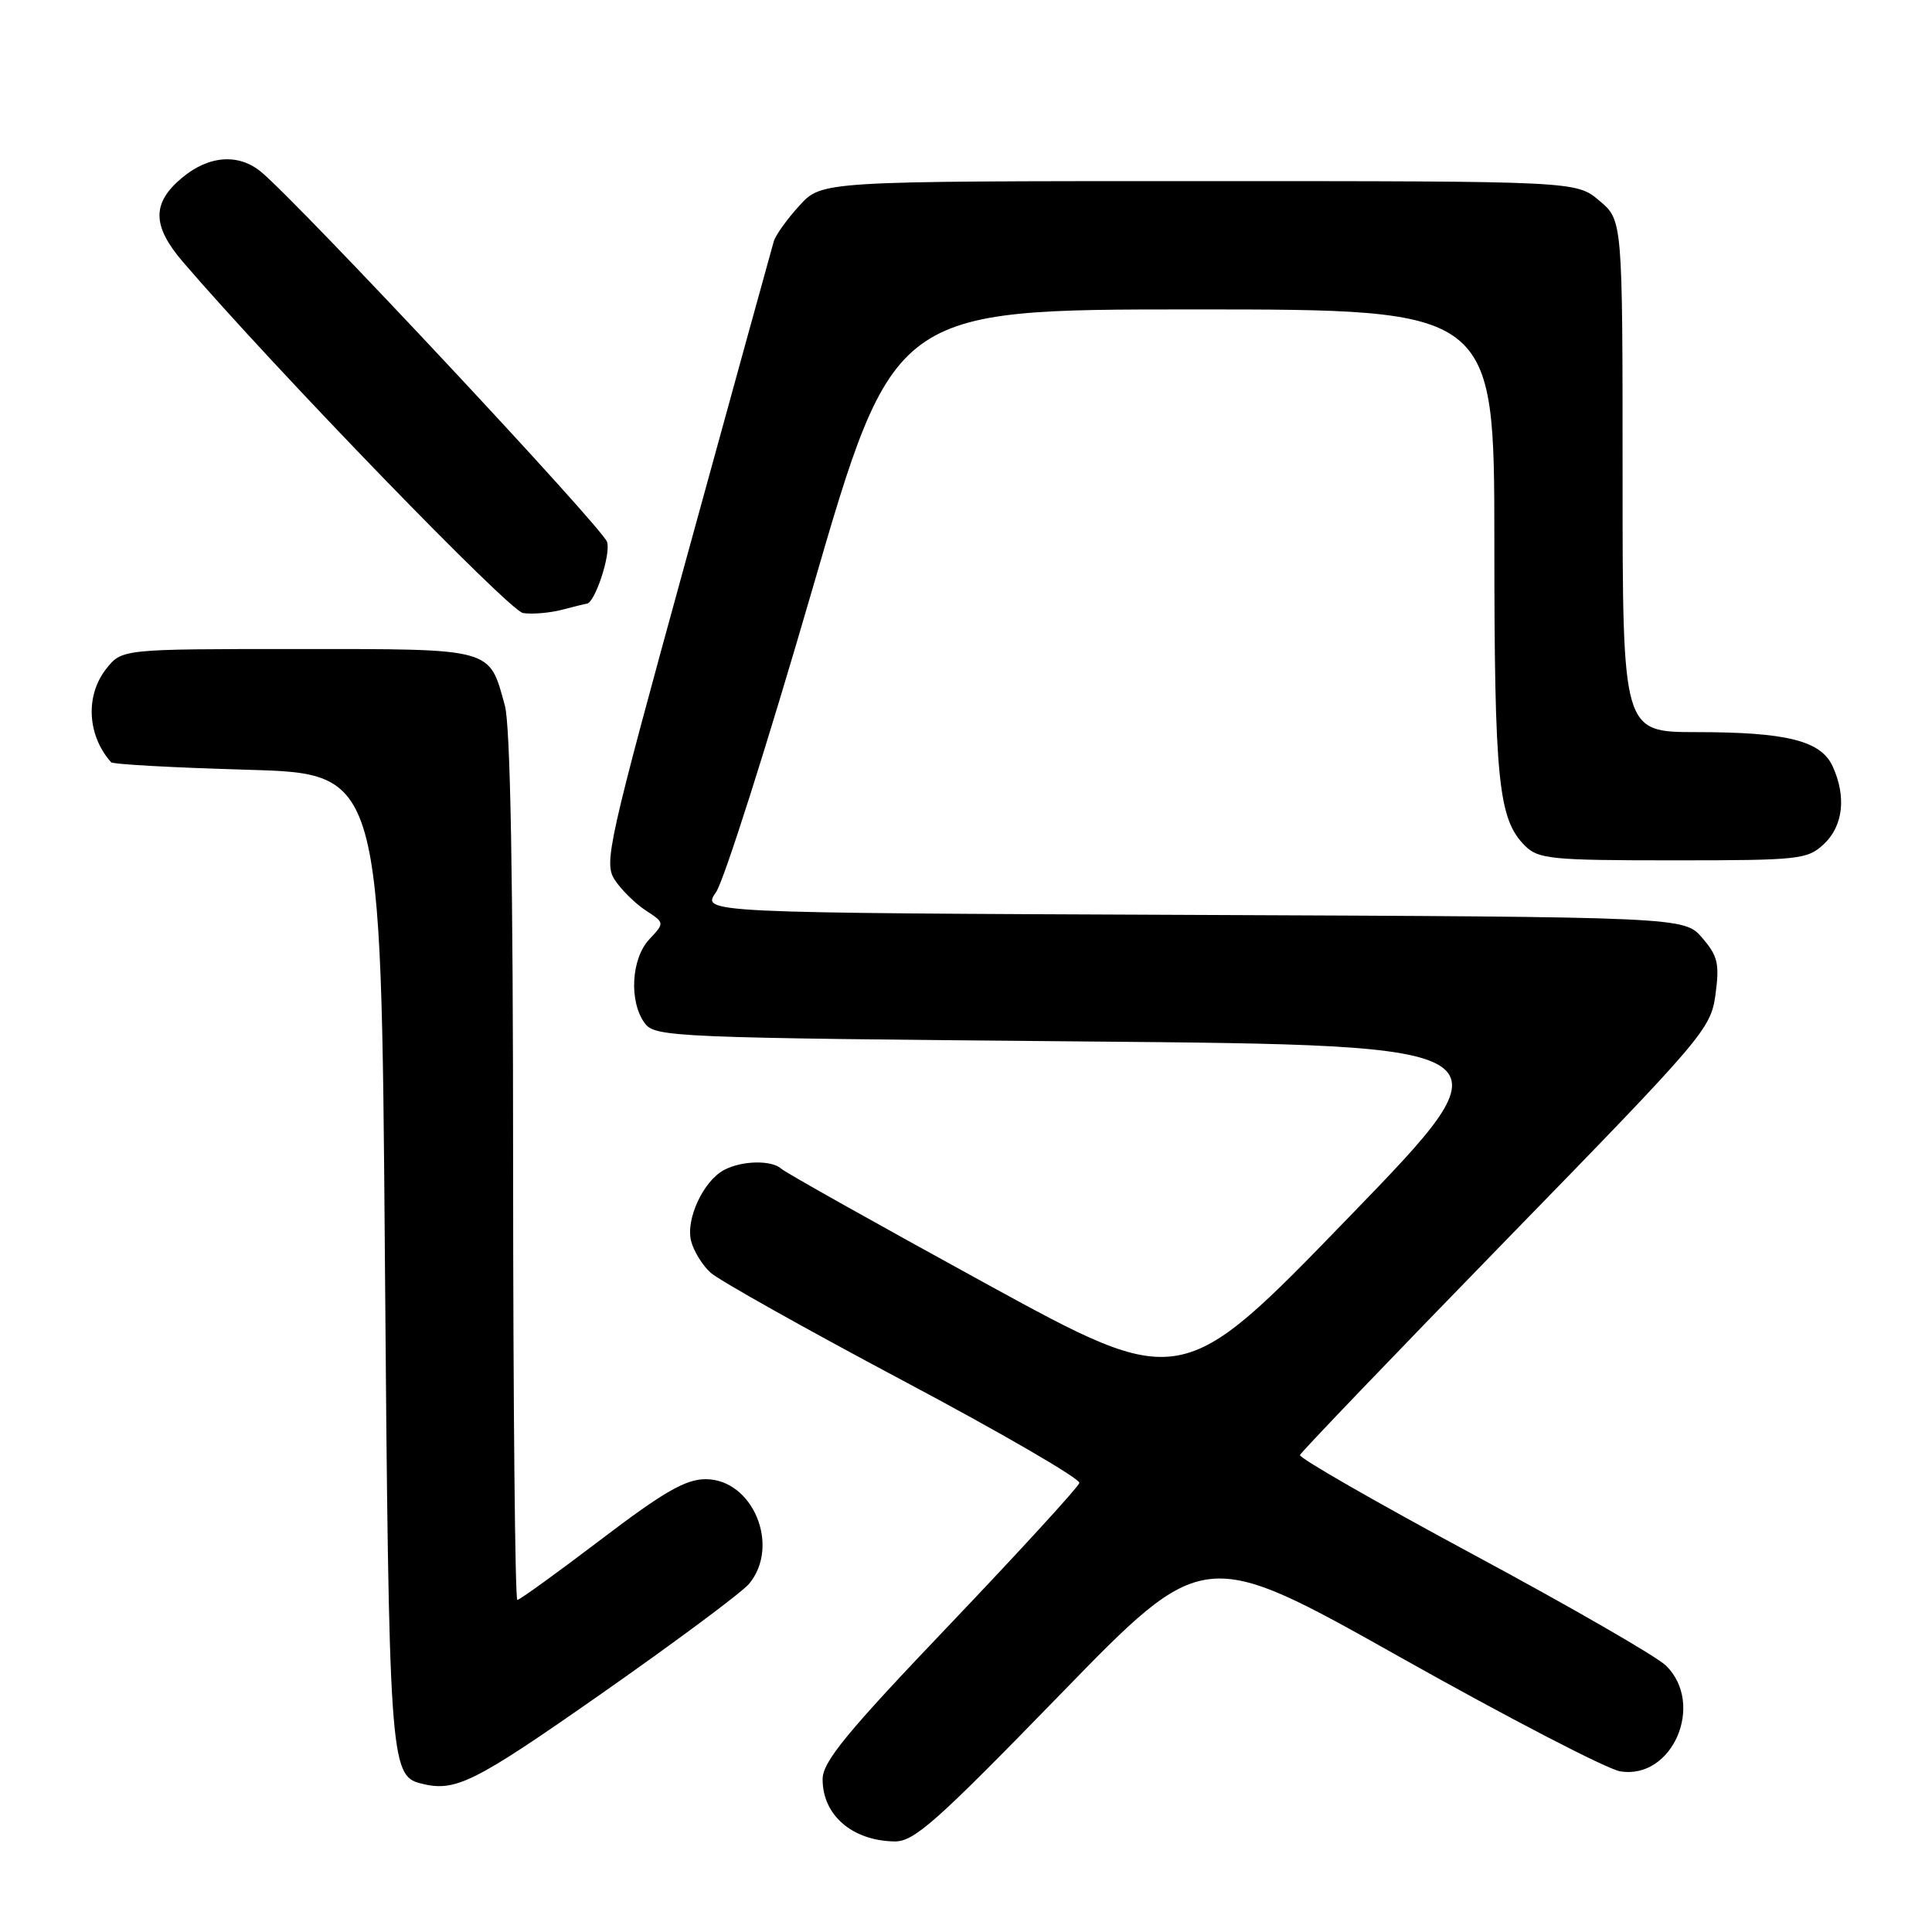 <?xml version="1.0" encoding="UTF-8" standalone="no"?>
<!DOCTYPE svg PUBLIC "-//W3C//DTD SVG 1.1//EN" "http://www.w3.org/Graphics/SVG/1.1/DTD/svg11.dtd" >
<svg xmlns="http://www.w3.org/2000/svg" xmlns:xlink="http://www.w3.org/1999/xlink" version="1.1" viewBox="0 0 256 256">
 <g >
 <path fill="currentColor"
d=" M 140.50 224.51 C 159.50 204.96 159.50 204.96 185.50 219.57 C 199.80 227.61 212.93 234.42 214.68 234.71 C 221.60 235.86 225.96 225.81 220.75 220.70 C 219.51 219.49 208.04 212.88 195.25 206.00 C 182.47 199.12 172.12 193.19 172.25 192.80 C 172.39 192.42 184.69 179.59 199.58 164.30 C 225.80 137.39 226.69 136.35 227.31 131.78 C 227.86 127.71 227.62 126.67 225.56 124.28 C 223.17 121.50 223.17 121.50 158.07 121.23 C 92.97 120.96 92.97 120.96 94.87 118.23 C 95.92 116.73 101.64 98.74 107.59 78.25 C 118.41 41.00 118.41 41.00 158.20 41.00 C 198.00 41.00 198.00 41.00 198.01 71.75 C 198.01 103.44 198.52 108.52 202.06 112.06 C 203.83 113.83 205.53 114.00 221.69 114.00 C 238.47 114.00 239.49 113.89 241.69 111.83 C 244.23 109.43 244.67 105.56 242.84 101.55 C 241.29 98.15 236.78 97.01 224.75 97.01 C 215.00 97.00 215.00 97.00 215.00 63.09 C 215.00 29.18 215.00 29.18 211.92 26.59 C 208.85 24.00 208.85 24.00 158.87 24.00 C 108.89 24.00 108.89 24.00 105.94 27.23 C 104.32 29.00 102.78 31.14 102.53 31.98 C 102.28 32.82 97.09 51.66 90.99 73.85 C 80.52 111.95 79.99 114.33 81.46 116.59 C 82.32 117.90 84.17 119.72 85.55 120.63 C 88.08 122.28 88.08 122.28 86.04 124.46 C 83.64 127.01 83.32 132.69 85.42 135.56 C 86.79 137.43 88.87 137.52 143.82 138.00 C 200.81 138.50 200.81 138.50 178.65 161.37 C 156.50 184.25 156.50 184.25 130.50 170.01 C 116.20 162.17 104.07 155.37 103.55 154.88 C 102.27 153.69 98.30 153.77 95.94 155.03 C 93.19 156.50 90.85 161.54 91.57 164.42 C 91.90 165.76 93.07 167.66 94.16 168.64 C 95.25 169.63 106.74 176.08 119.70 182.97 C 132.67 189.86 143.16 195.95 143.02 196.50 C 142.88 197.05 135.17 205.47 125.89 215.21 C 112.12 229.64 109.00 233.44 109.00 235.77 C 109.00 240.51 112.90 243.89 118.50 244.00 C 121.11 244.05 123.96 241.52 140.50 224.51 Z  M 79.61 224.48 C 89.45 217.59 98.29 211.02 99.25 209.87 C 103.44 204.86 99.77 196.00 93.50 196.00 C 90.85 196.00 87.93 197.68 79.62 204.00 C 73.83 208.40 68.85 212.00 68.55 212.00 C 68.25 212.00 68.00 186.24 67.99 154.75 C 67.99 116.43 67.63 96.18 66.90 93.50 C 64.79 85.80 65.52 86.00 39.42 86.00 C 16.15 86.00 16.15 86.00 14.07 88.63 C 11.28 92.18 11.56 97.45 14.72 101.00 C 14.96 101.28 23.11 101.72 32.83 102.00 C 50.50 102.50 50.50 102.50 51.00 166.50 C 51.52 232.88 51.68 235.26 55.69 236.30 C 60.32 237.50 62.64 236.35 79.61 224.48 Z  M 77.72 80.00 C 78.79 80.00 80.97 73.47 80.44 71.81 C 79.85 69.94 39.69 27.00 34.59 22.77 C 31.59 20.29 27.63 20.60 24.08 23.59 C 20.10 26.93 20.15 29.94 24.25 34.72 C 36.47 48.95 67.45 80.93 69.30 81.23 C 70.51 81.42 72.85 81.22 74.49 80.79 C 76.14 80.36 77.59 80.00 77.72 80.00 Z "/>
</g>
</svg>